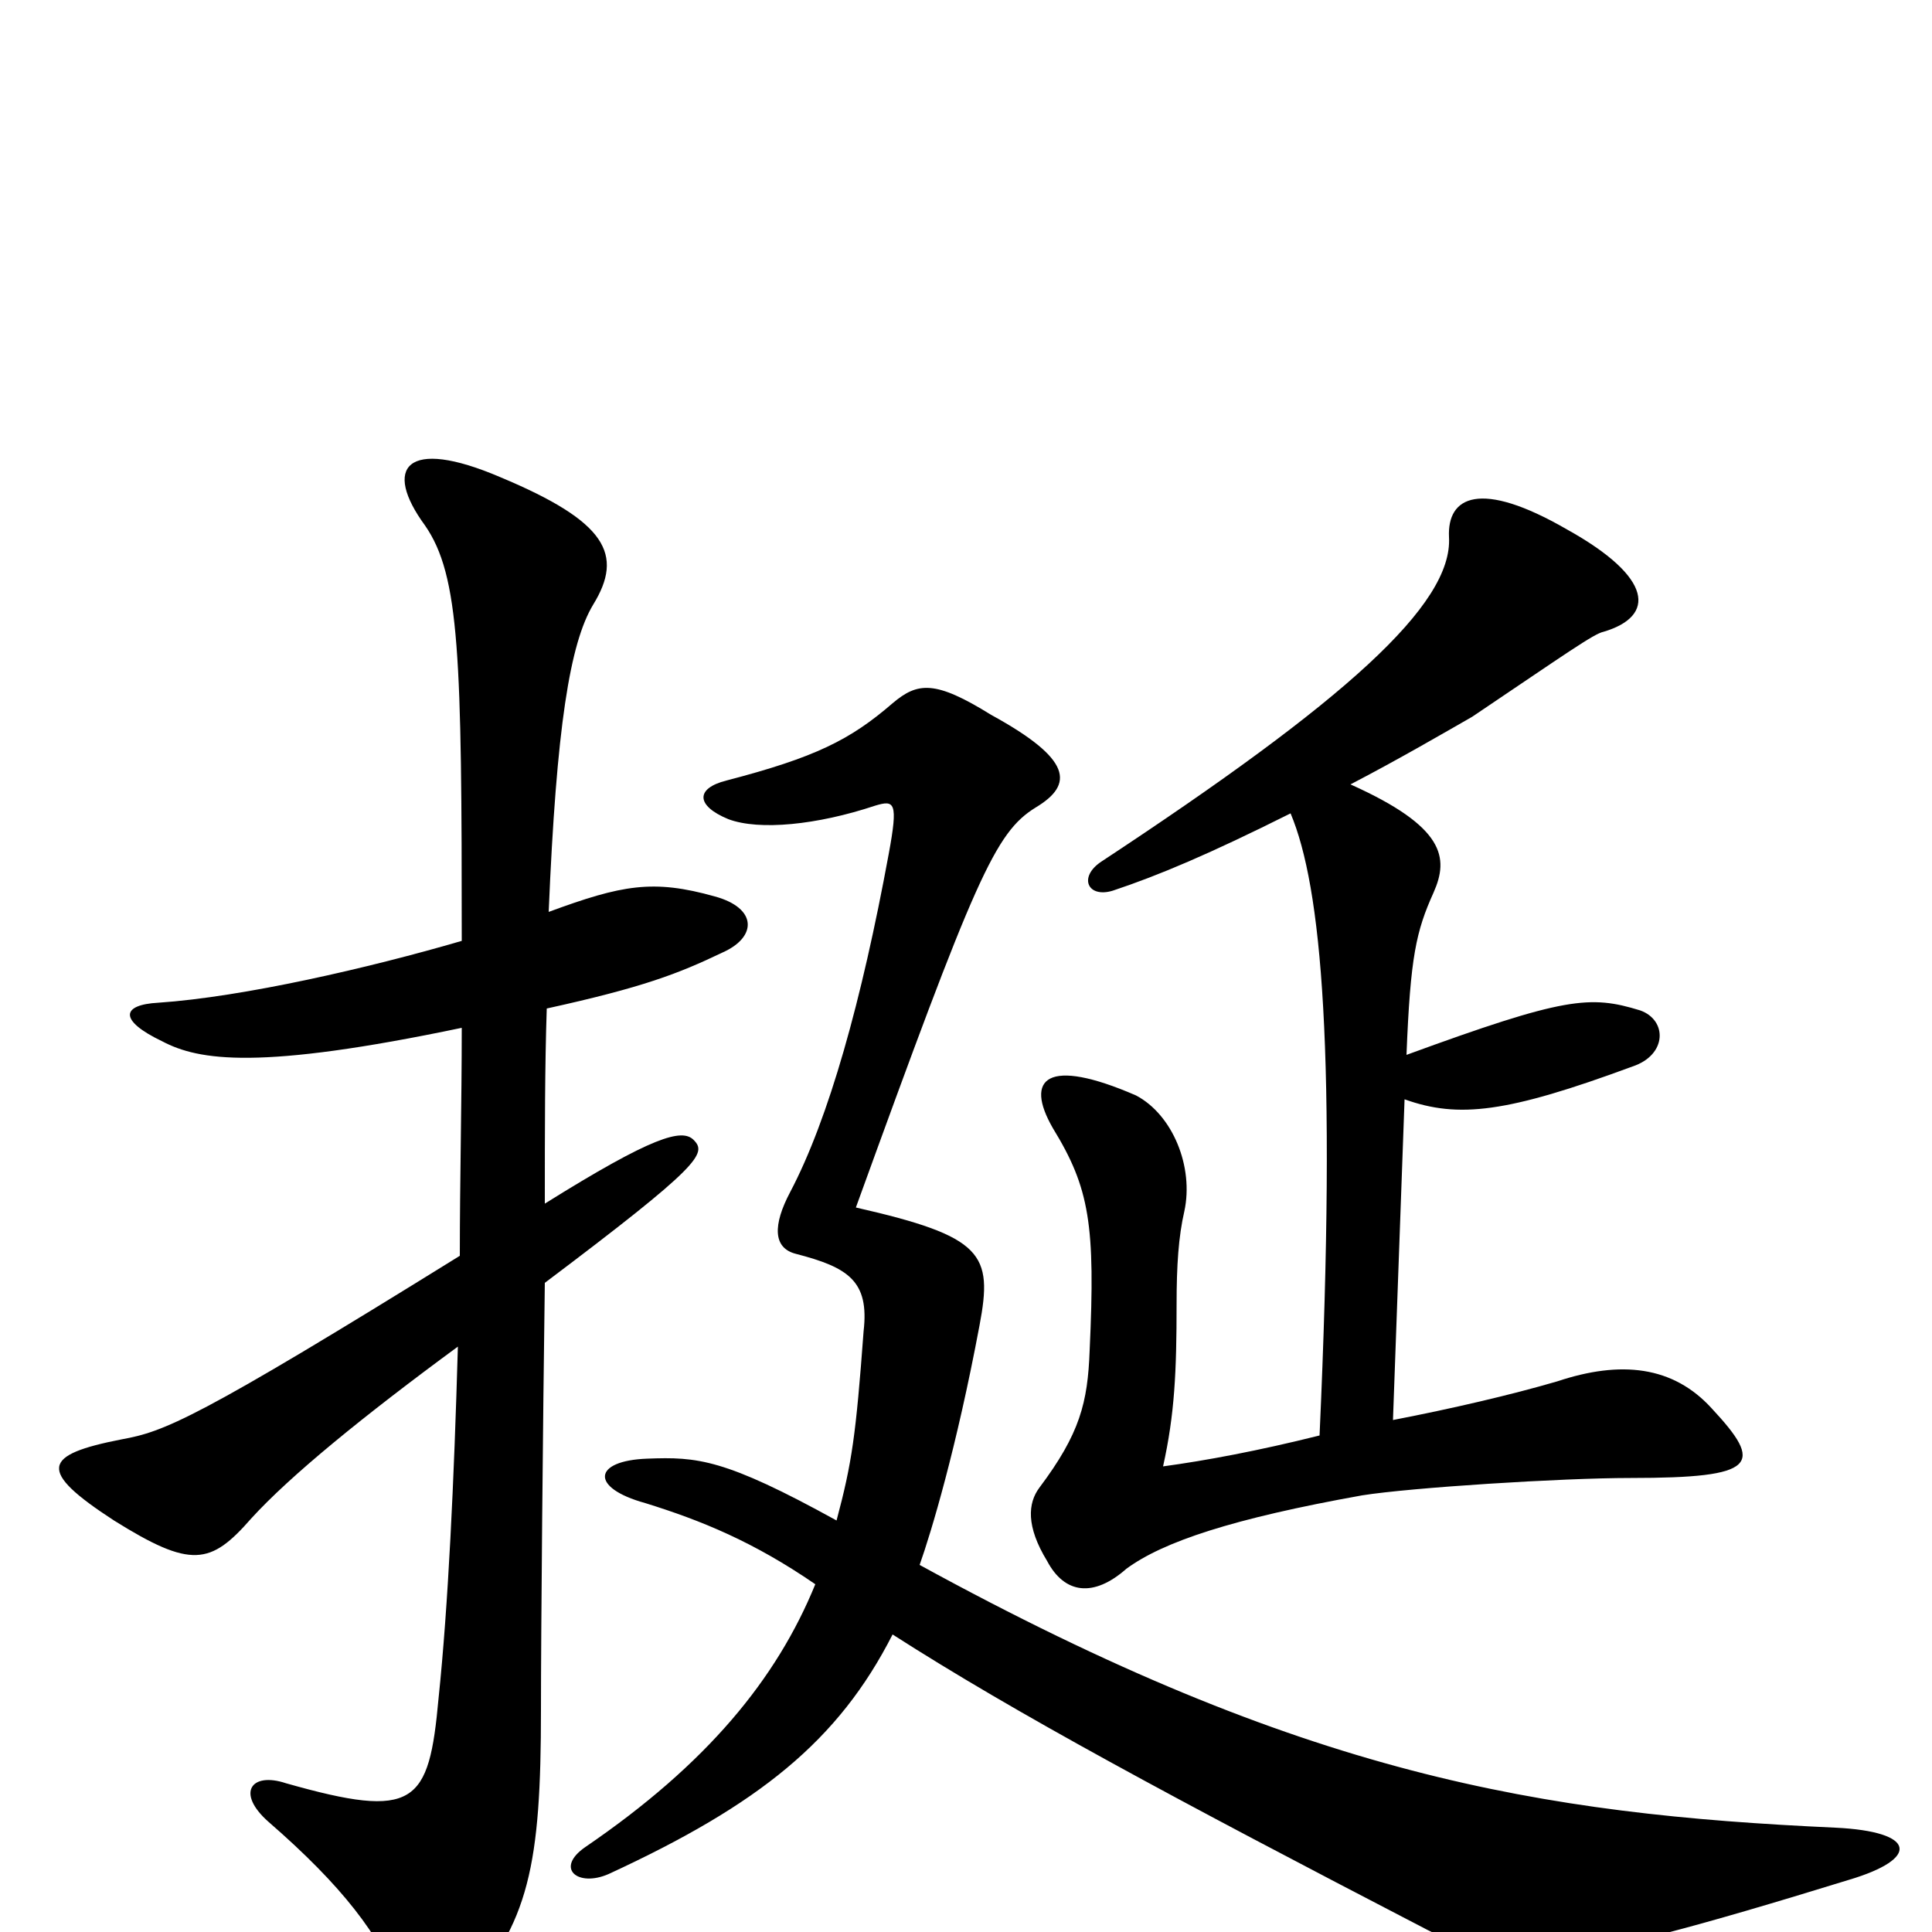 <svg xmlns="http://www.w3.org/2000/svg" viewBox="0 -1000 1000 1000">
	<path fill="#000000" d="M239 -468C239 -429 238 -389 238 -350C101 -265 85 -259 63 -255C22 -247 19 -239 59 -213C99 -188 109 -190 130 -214C150 -236 188 -267 237 -303C235 -233 232 -169 227 -121C222 -66 215 -58 148 -77C130 -83 122 -72 139 -57C177 -24 197 2 207 29C214 45 229 45 239 34C274 -4 280 -35 280 -115C280 -155 281 -264 282 -336C363 -397 366 -403 359 -410C353 -416 338 -412 282 -377C282 -415 282 -448 283 -478C333 -489 351 -496 374 -507C392 -515 392 -530 370 -536C338 -545 322 -542 284 -528C288 -624 295 -667 307 -687C323 -713 314 -730 259 -753C210 -774 198 -758 220 -728C238 -702 239 -660 239 -513C191 -499 126 -484 82 -481C63 -480 61 -472 84 -461C103 -451 134 -446 239 -468ZM668 -579C684 -541 692 -456 683 -257C651 -249 624 -244 602 -241C608 -268 609 -290 609 -325C609 -345 610 -360 613 -373C618 -396 607 -423 588 -433C542 -453 530 -442 545 -416C564 -385 567 -366 564 -301C563 -274 559 -258 538 -230C532 -222 531 -210 542 -192C551 -175 566 -173 583 -188C602 -202 638 -214 705 -226C730 -230 808 -235 844 -235C910 -235 913 -242 886 -271C866 -293 839 -296 806 -285C782 -278 752 -271 721 -265L727 -431C755 -421 780 -424 845 -448C863 -454 863 -472 849 -477C823 -485 810 -484 728 -454C730 -505 733 -518 742 -538C750 -556 748 -572 699 -594C724 -607 748 -621 762 -629C811 -662 825 -672 830 -673C857 -681 856 -701 811 -726C766 -752 749 -743 750 -722C752 -687 696 -637 570 -554C558 -546 563 -535 576 -539C600 -547 626 -558 668 -579ZM476 -190C482 -207 495 -250 507 -314C514 -351 509 -360 443 -375C505 -546 515 -569 536 -582C556 -594 555 -607 513 -630C484 -648 475 -647 462 -636C440 -617 422 -608 376 -596C360 -592 360 -583 377 -576C393 -570 423 -573 453 -583C463 -586 465 -585 460 -558C446 -482 429 -421 409 -383C400 -366 400 -354 412 -351C439 -344 450 -337 447 -311C443 -257 441 -243 433 -213C375 -245 361 -246 335 -245C307 -244 305 -230 334 -222C363 -213 390 -202 422 -180C402 -131 366 -87 303 -44C287 -33 299 -23 315 -30C393 -66 434 -99 462 -154C526 -113 606 -70 739 -1C781 20 798 22 957 -27C994 -38 992 -52 950 -54C797 -61 675 -81 476 -190Z"/>
</svg>